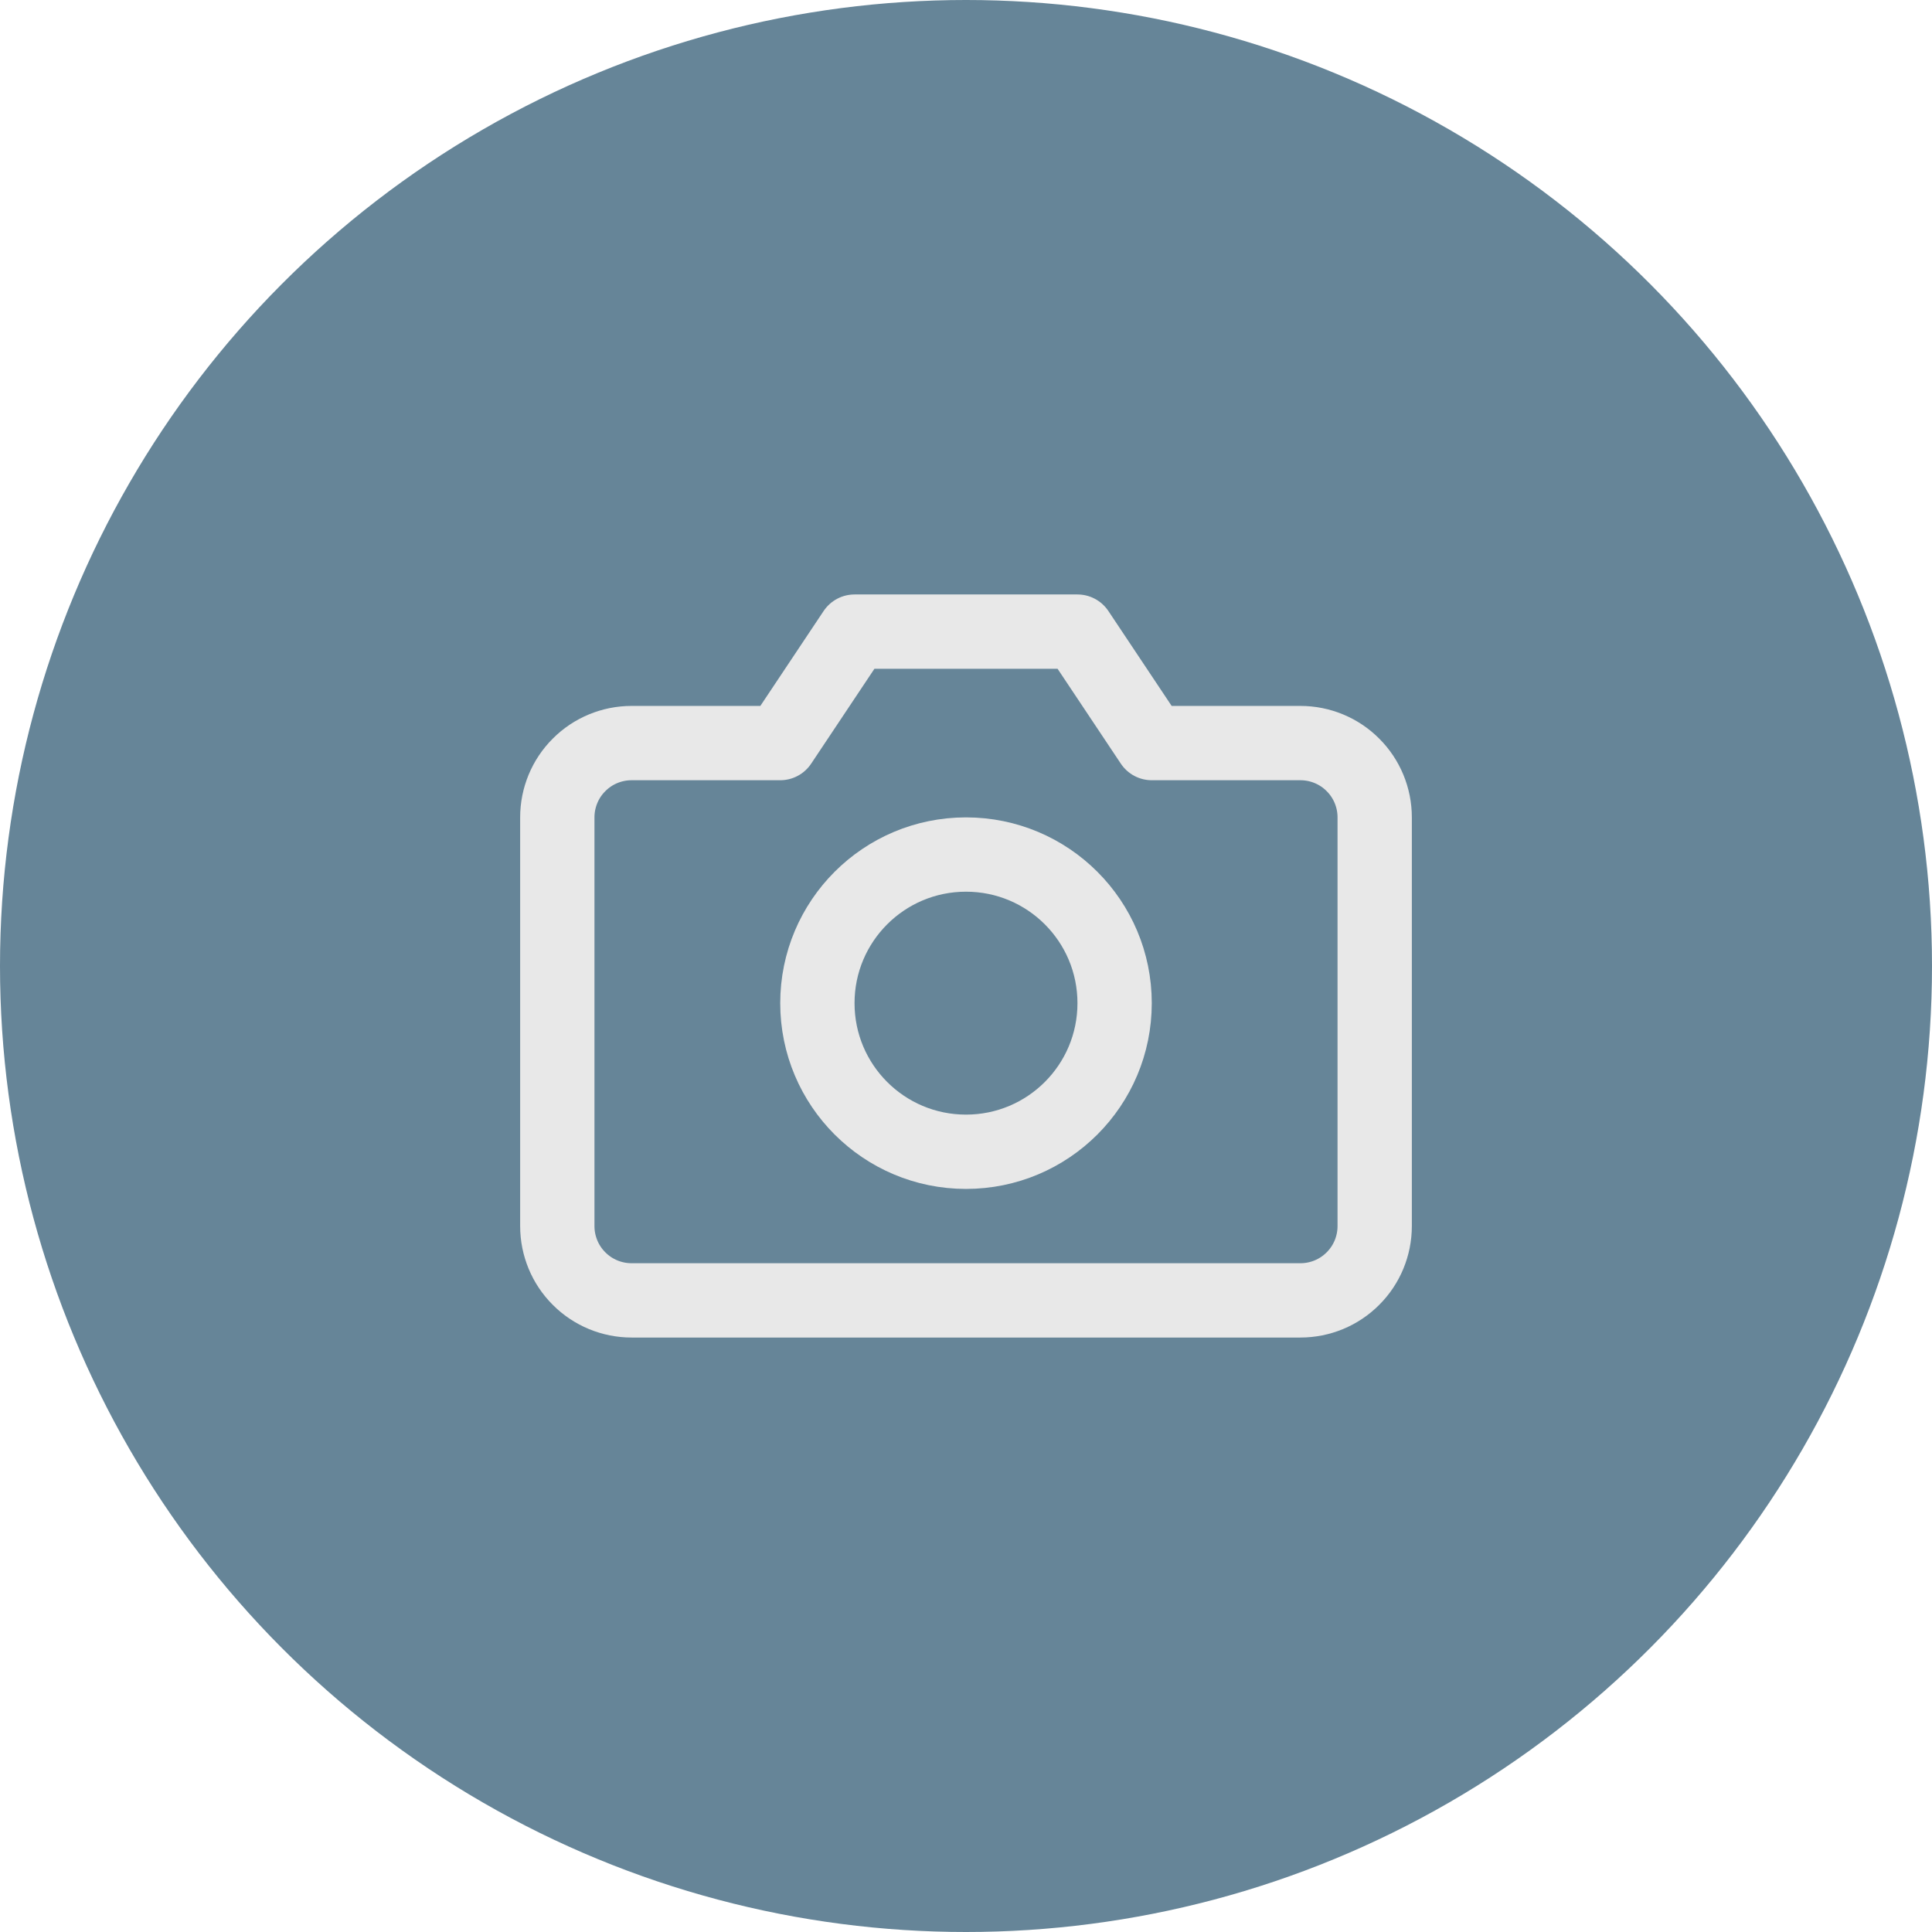<svg width="26" height="26" viewBox="0 0 26 26" fill="none" xmlns="http://www.w3.org/2000/svg">
<circle cx="13" cy="13" r="13" fill="#668598"/>
<path d="M18.5 16.5C18.5 16.765 18.395 17.02 18.207 17.207C18.02 17.395 17.765 17.5 17.5 17.5H8.5C8.235 17.5 7.98 17.395 7.793 17.207C7.605 17.02 7.5 16.765 7.5 16.5V11C7.5 10.735 7.605 10.48 7.793 10.293C7.98 10.105 8.235 10 8.5 10H10.5L11.5 8.5H14.5L15.5 10H17.5C17.765 10 18.02 10.105 18.207 10.293C18.395 10.48 18.5 10.735 18.5 11V16.5Z" stroke="#E8E8E8" stroke-linecap="round" stroke-linejoin="round"/>
<path d="M13 15.5C14.105 15.5 15 14.605 15 13.5C15 12.395 14.105 11.5 13 11.5C11.895 11.5 11 12.395 11 13.5C11 14.605 11.895 15.5 13 15.5Z" stroke="#E8E8E8" stroke-linecap="round" stroke-linejoin="round"/>
</svg>
